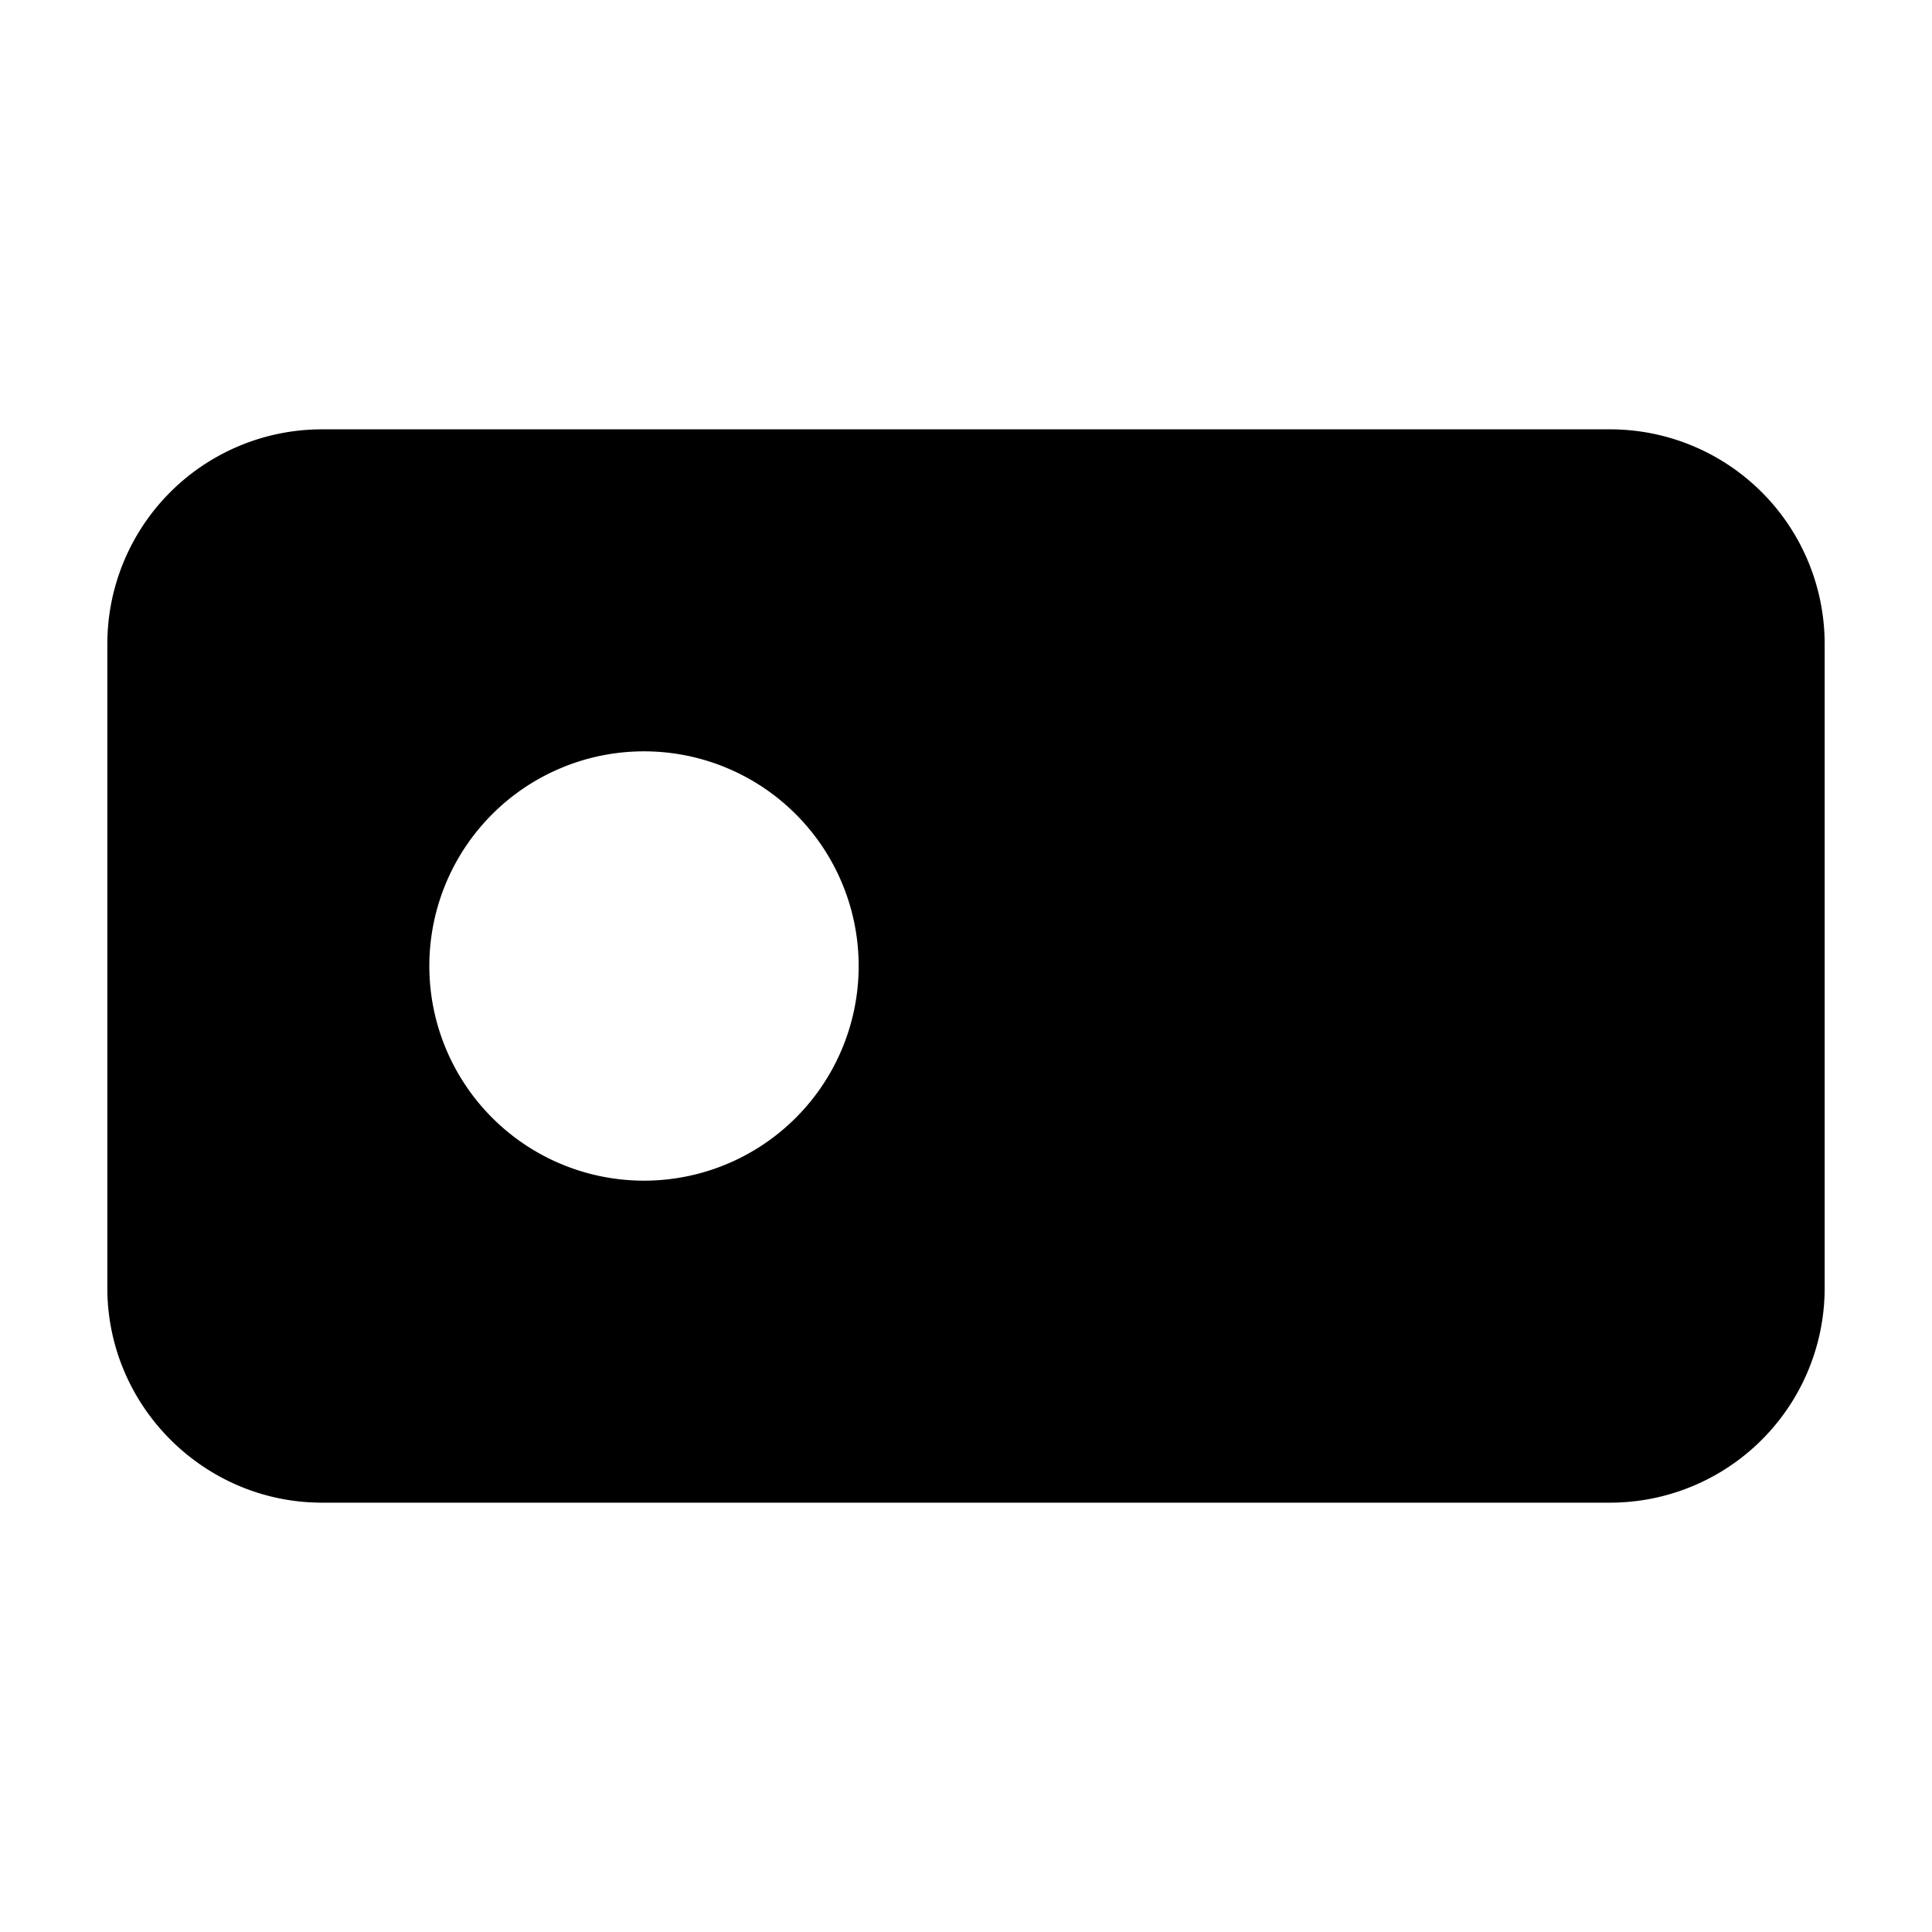 <svg aria-hidden="true" class="svg-icon iconBadge" width="18" height="18" viewBox="0 0 18 18"><path d="M3 4a2 2 0 0 0-2 2v6c0 1.1.9 2 2 2h12a2 2 0 0 0 2-2V6a2 2 0 0 0-2-2H3Zm3 7a2 2 0 1 1 0-4 2 2 0 0 1 0 4Z"/></svg>